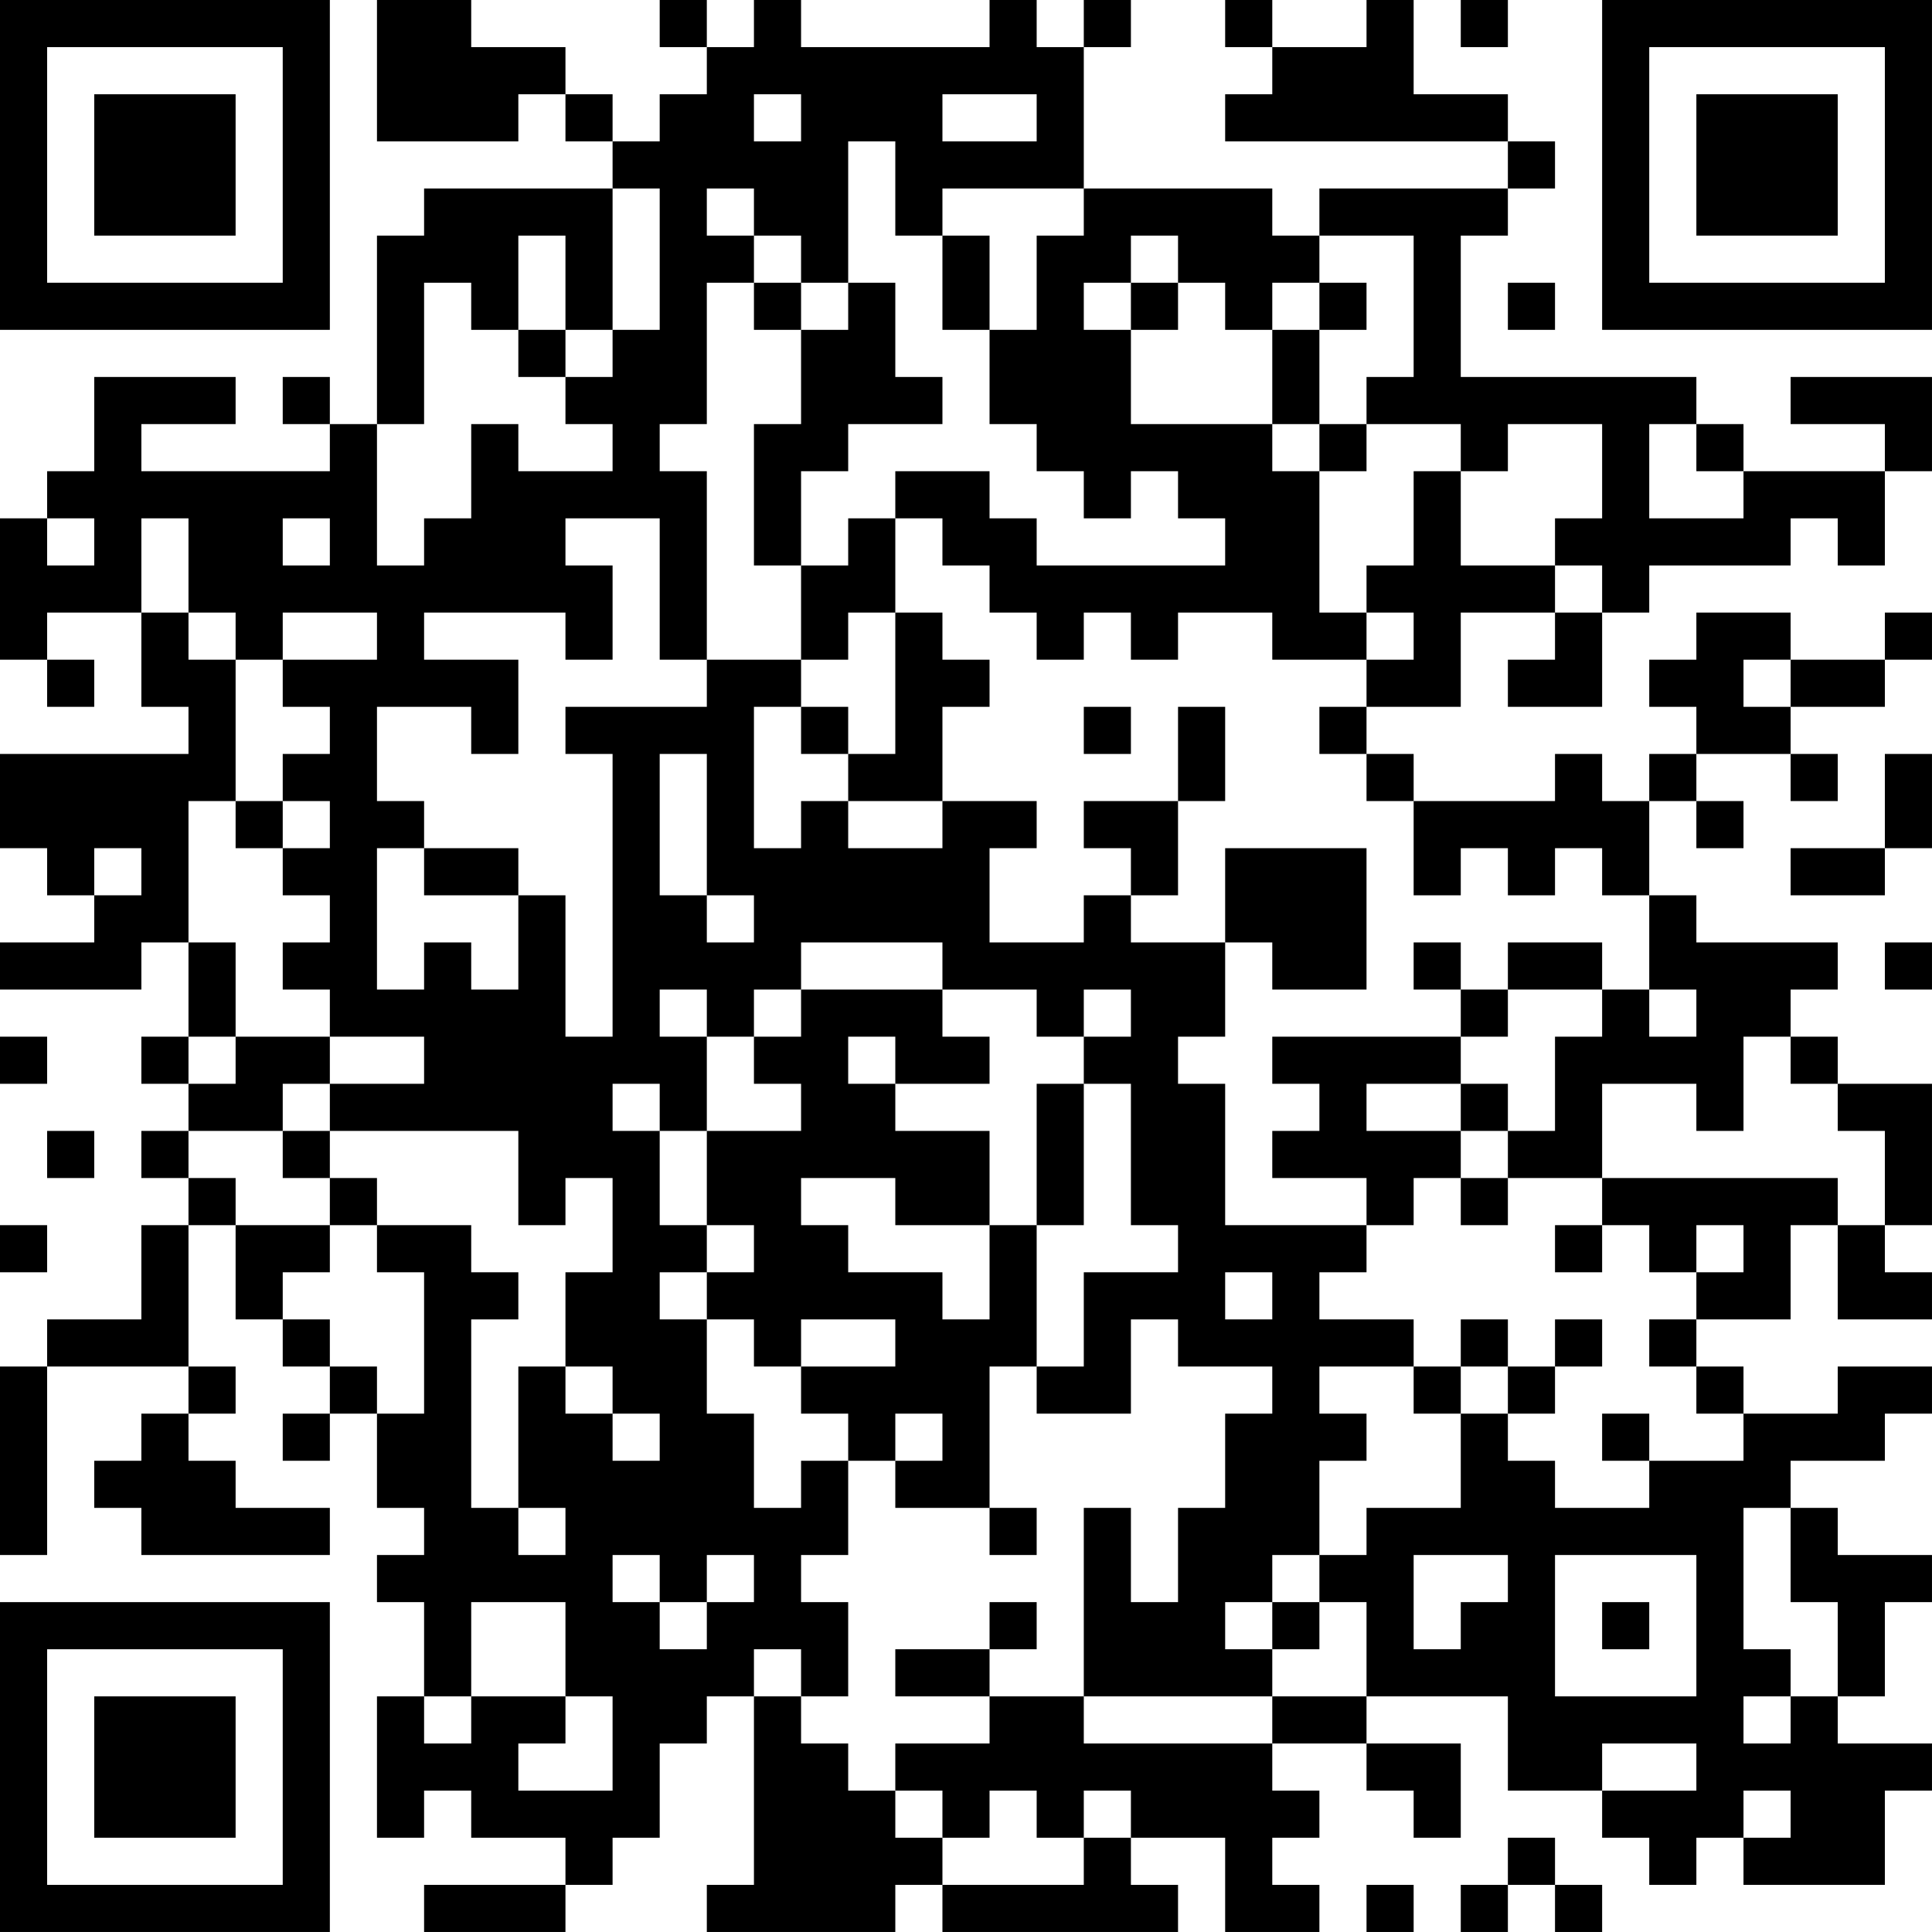 <?xml version="1.0" encoding="UTF-8"?>
<svg xmlns="http://www.w3.org/2000/svg" version="1.1" width="200" height="200" viewBox="0 0 200 200"><rect x="0" y="0" width="200" height="200" fill="#ffffff"/><g transform="scale(4.878)"><g transform="translate(0,0)"><path fill-rule="evenodd" d="M8 0L8 3L11 3L11 2L12 2L12 3L13 3L13 4L9 4L9 5L8 5L8 9L7 9L7 8L6 8L6 9L7 9L7 10L3 10L3 9L5 9L5 8L2 8L2 10L1 10L1 11L0 11L0 14L1 14L1 15L2 15L2 14L1 14L1 13L3 13L3 15L4 15L4 16L0 16L0 18L1 18L1 19L2 19L2 20L0 20L0 21L3 21L3 20L4 20L4 22L3 22L3 23L4 23L4 24L3 24L3 25L4 25L4 26L3 26L3 28L1 28L1 29L0 29L0 33L1 33L1 29L4 29L4 30L3 30L3 31L2 31L2 32L3 32L3 33L7 33L7 32L5 32L5 31L4 31L4 30L5 30L5 29L4 29L4 26L5 26L5 28L6 28L6 29L7 29L7 30L6 30L6 31L7 31L7 30L8 30L8 32L9 32L9 33L8 33L8 34L9 34L9 36L8 36L8 39L9 39L9 38L10 38L10 39L12 39L12 40L9 40L9 41L12 41L12 40L13 40L13 39L14 39L14 37L15 37L15 36L16 36L16 40L15 40L15 41L19 41L19 40L20 40L20 41L25 41L25 40L24 40L24 39L26 39L26 41L28 41L28 40L27 40L27 39L28 39L28 38L27 38L27 37L29 37L29 38L30 38L30 39L31 39L31 37L29 37L29 36L32 36L32 38L34 38L34 39L35 39L35 40L36 40L36 39L37 39L37 40L40 40L40 38L41 38L41 37L39 37L39 36L40 36L40 34L41 34L41 33L39 33L39 32L38 32L38 31L40 31L40 30L41 30L41 29L39 29L39 30L37 30L37 29L36 29L36 28L38 28L38 26L39 26L39 28L41 28L41 27L40 27L40 26L41 26L41 23L39 23L39 22L38 22L38 21L39 21L39 20L36 20L36 19L35 19L35 17L36 17L36 18L37 18L37 17L36 17L36 16L38 16L38 17L39 17L39 16L38 16L38 15L40 15L40 14L41 14L41 13L40 13L40 14L38 14L38 13L36 13L36 14L35 14L35 15L36 15L36 16L35 16L35 17L34 17L34 16L33 16L33 17L30 17L30 16L29 16L29 15L31 15L31 13L33 13L33 14L32 14L32 15L34 15L34 13L35 13L35 12L38 12L38 11L39 11L39 12L40 12L40 10L41 10L41 8L38 8L38 9L40 9L40 10L37 10L37 9L36 9L36 8L31 8L31 5L32 5L32 4L33 4L33 3L32 3L32 2L30 2L30 0L29 0L29 1L27 1L27 0L26 0L26 1L27 1L27 2L26 2L26 3L32 3L32 4L28 4L28 5L27 5L27 4L23 4L23 1L24 1L24 0L23 0L23 1L22 1L22 0L21 0L21 1L17 1L17 0L16 0L16 1L15 1L15 0L14 0L14 1L15 1L15 2L14 2L14 3L13 3L13 2L12 2L12 1L10 1L10 0ZM31 0L31 1L32 1L32 0ZM16 2L16 3L17 3L17 2ZM20 2L20 3L22 3L22 2ZM18 3L18 6L17 6L17 5L16 5L16 4L15 4L15 5L16 5L16 6L15 6L15 9L14 9L14 10L15 10L15 14L14 14L14 11L12 11L12 12L13 12L13 14L12 14L12 13L9 13L9 14L11 14L11 16L10 16L10 15L8 15L8 17L9 17L9 18L8 18L8 21L9 21L9 20L10 20L10 21L11 21L11 19L12 19L12 22L13 22L13 16L12 16L12 15L15 15L15 14L17 14L17 15L16 15L16 18L17 18L17 17L18 17L18 18L20 18L20 17L22 17L22 18L21 18L21 20L23 20L23 19L24 19L24 20L26 20L26 22L25 22L25 23L26 23L26 26L29 26L29 27L28 27L28 28L30 28L30 29L28 29L28 30L29 30L29 31L28 31L28 33L27 33L27 34L26 34L26 35L27 35L27 36L23 36L23 32L24 32L24 34L25 34L25 32L26 32L26 30L27 30L27 29L25 29L25 28L24 28L24 30L22 30L22 29L23 29L23 27L25 27L25 26L24 26L24 23L23 23L23 22L24 22L24 21L23 21L23 22L22 22L22 21L20 21L20 20L17 20L17 21L16 21L16 22L15 22L15 21L14 21L14 22L15 22L15 24L14 24L14 23L13 23L13 24L14 24L14 26L15 26L15 27L14 27L14 28L15 28L15 30L16 30L16 32L17 32L17 31L18 31L18 33L17 33L17 34L18 34L18 36L17 36L17 35L16 35L16 36L17 36L17 37L18 37L18 38L19 38L19 39L20 39L20 40L23 40L23 39L24 39L24 38L23 38L23 39L22 39L22 38L21 38L21 39L20 39L20 38L19 38L19 37L21 37L21 36L23 36L23 37L27 37L27 36L29 36L29 34L28 34L28 33L29 33L29 32L31 32L31 30L32 30L32 31L33 31L33 32L35 32L35 31L37 31L37 30L36 30L36 29L35 29L35 28L36 28L36 27L37 27L37 26L36 26L36 27L35 27L35 26L34 26L34 25L39 25L39 26L40 26L40 24L39 24L39 23L38 23L38 22L37 22L37 24L36 24L36 23L34 23L34 25L32 25L32 24L33 24L33 22L34 22L34 21L35 21L35 22L36 22L36 21L35 21L35 19L34 19L34 18L33 18L33 19L32 19L32 18L31 18L31 19L30 19L30 17L29 17L29 16L28 16L28 15L29 15L29 14L30 14L30 13L29 13L29 12L30 12L30 10L31 10L31 12L33 12L33 13L34 13L34 12L33 12L33 11L34 11L34 9L32 9L32 10L31 10L31 9L29 9L29 8L30 8L30 5L28 5L28 6L27 6L27 7L26 7L26 6L25 6L25 5L24 5L24 6L23 6L23 7L24 7L24 9L27 9L27 10L28 10L28 13L29 13L29 14L27 14L27 13L25 13L25 14L24 14L24 13L23 13L23 14L22 14L22 13L21 13L21 12L20 12L20 11L19 11L19 10L21 10L21 11L22 11L22 12L26 12L26 11L25 11L25 10L24 10L24 11L23 11L23 10L22 10L22 9L21 9L21 7L22 7L22 5L23 5L23 4L20 4L20 5L19 5L19 3ZM13 4L13 7L12 7L12 5L11 5L11 7L10 7L10 6L9 6L9 9L8 9L8 12L9 12L9 11L10 11L10 9L11 9L11 10L13 10L13 9L12 9L12 8L13 8L13 7L14 7L14 4ZM20 5L20 7L21 7L21 5ZM16 6L16 7L17 7L17 9L16 9L16 12L17 12L17 14L18 14L18 13L19 13L19 16L18 16L18 15L17 15L17 16L18 16L18 17L20 17L20 15L21 15L21 14L20 14L20 13L19 13L19 11L18 11L18 12L17 12L17 10L18 10L18 9L20 9L20 8L19 8L19 6L18 6L18 7L17 7L17 6ZM24 6L24 7L25 7L25 6ZM28 6L28 7L27 7L27 9L28 9L28 10L29 10L29 9L28 9L28 7L29 7L29 6ZM32 6L32 7L33 7L33 6ZM11 7L11 8L12 8L12 7ZM35 9L35 11L37 11L37 10L36 10L36 9ZM1 11L1 12L2 12L2 11ZM3 11L3 13L4 13L4 14L5 14L5 17L4 17L4 20L5 20L5 22L4 22L4 23L5 23L5 22L7 22L7 23L6 23L6 24L4 24L4 25L5 25L5 26L7 26L7 27L6 27L6 28L7 28L7 29L8 29L8 30L9 30L9 27L8 27L8 26L10 26L10 27L11 27L11 28L10 28L10 32L11 32L11 33L12 33L12 32L11 32L11 29L12 29L12 30L13 30L13 31L14 31L14 30L13 30L13 29L12 29L12 27L13 27L13 25L12 25L12 26L11 26L11 24L7 24L7 23L9 23L9 22L7 22L7 21L6 21L6 20L7 20L7 19L6 19L6 18L7 18L7 17L6 17L6 16L7 16L7 15L6 15L6 14L8 14L8 13L6 13L6 14L5 14L5 13L4 13L4 11ZM6 11L6 12L7 12L7 11ZM37 14L37 15L38 15L38 14ZM23 15L23 16L24 16L24 15ZM25 15L25 17L23 17L23 18L24 18L24 19L25 19L25 17L26 17L26 15ZM14 16L14 19L15 19L15 20L16 20L16 19L15 19L15 16ZM40 16L40 18L38 18L38 19L40 19L40 18L41 18L41 16ZM5 17L5 18L6 18L6 17ZM2 18L2 19L3 19L3 18ZM9 18L9 19L11 19L11 18ZM26 18L26 20L27 20L27 21L29 21L29 18ZM30 20L30 21L31 21L31 22L27 22L27 23L28 23L28 24L27 24L27 25L29 25L29 26L30 26L30 25L31 25L31 26L32 26L32 25L31 25L31 24L32 24L32 23L31 23L31 22L32 22L32 21L34 21L34 20L32 20L32 21L31 21L31 20ZM40 20L40 21L41 21L41 20ZM17 21L17 22L16 22L16 23L17 23L17 24L15 24L15 26L16 26L16 27L15 27L15 28L16 28L16 29L17 29L17 30L18 30L18 31L19 31L19 32L21 32L21 33L22 33L22 32L21 32L21 29L22 29L22 26L23 26L23 23L22 23L22 26L21 26L21 24L19 24L19 23L21 23L21 22L20 22L20 21ZM0 22L0 23L1 23L1 22ZM18 22L18 23L19 23L19 22ZM29 23L29 24L31 24L31 23ZM1 24L1 25L2 25L2 24ZM6 24L6 25L7 25L7 26L8 26L8 25L7 25L7 24ZM17 25L17 26L18 26L18 27L20 27L20 28L21 28L21 26L19 26L19 25ZM0 26L0 27L1 27L1 26ZM33 26L33 27L34 27L34 26ZM26 27L26 28L27 28L27 27ZM17 28L17 29L19 29L19 28ZM31 28L31 29L30 29L30 30L31 30L31 29L32 29L32 30L33 30L33 29L34 29L34 28L33 28L33 29L32 29L32 28ZM19 30L19 31L20 31L20 30ZM34 30L34 31L35 31L35 30ZM37 32L37 35L38 35L38 36L37 36L37 37L38 37L38 36L39 36L39 34L38 34L38 32ZM13 33L13 34L14 34L14 35L15 35L15 34L16 34L16 33L15 33L15 34L14 34L14 33ZM30 33L30 35L31 35L31 34L32 34L32 33ZM33 33L33 36L36 36L36 33ZM10 34L10 36L9 36L9 37L10 37L10 36L12 36L12 37L11 37L11 38L13 38L13 36L12 36L12 34ZM21 34L21 35L19 35L19 36L21 36L21 35L22 35L22 34ZM27 34L27 35L28 35L28 34ZM34 34L34 35L35 35L35 34ZM34 37L34 38L36 38L36 37ZM37 38L37 39L38 39L38 38ZM32 39L32 40L31 40L31 41L32 41L32 40L33 40L33 41L34 41L34 40L33 40L33 39ZM29 40L29 41L30 41L30 40ZM0 0L0 7L7 7L7 0ZM1 1L1 6L6 6L6 1ZM2 2L2 5L5 5L5 2ZM34 0L34 7L41 7L41 0ZM35 1L35 6L40 6L40 1ZM36 2L36 5L39 5L39 2ZM0 34L0 41L7 41L7 34ZM1 35L1 40L6 40L6 35ZM2 36L2 39L5 39L5 36Z" fill="#000000"/></g></g></svg>

